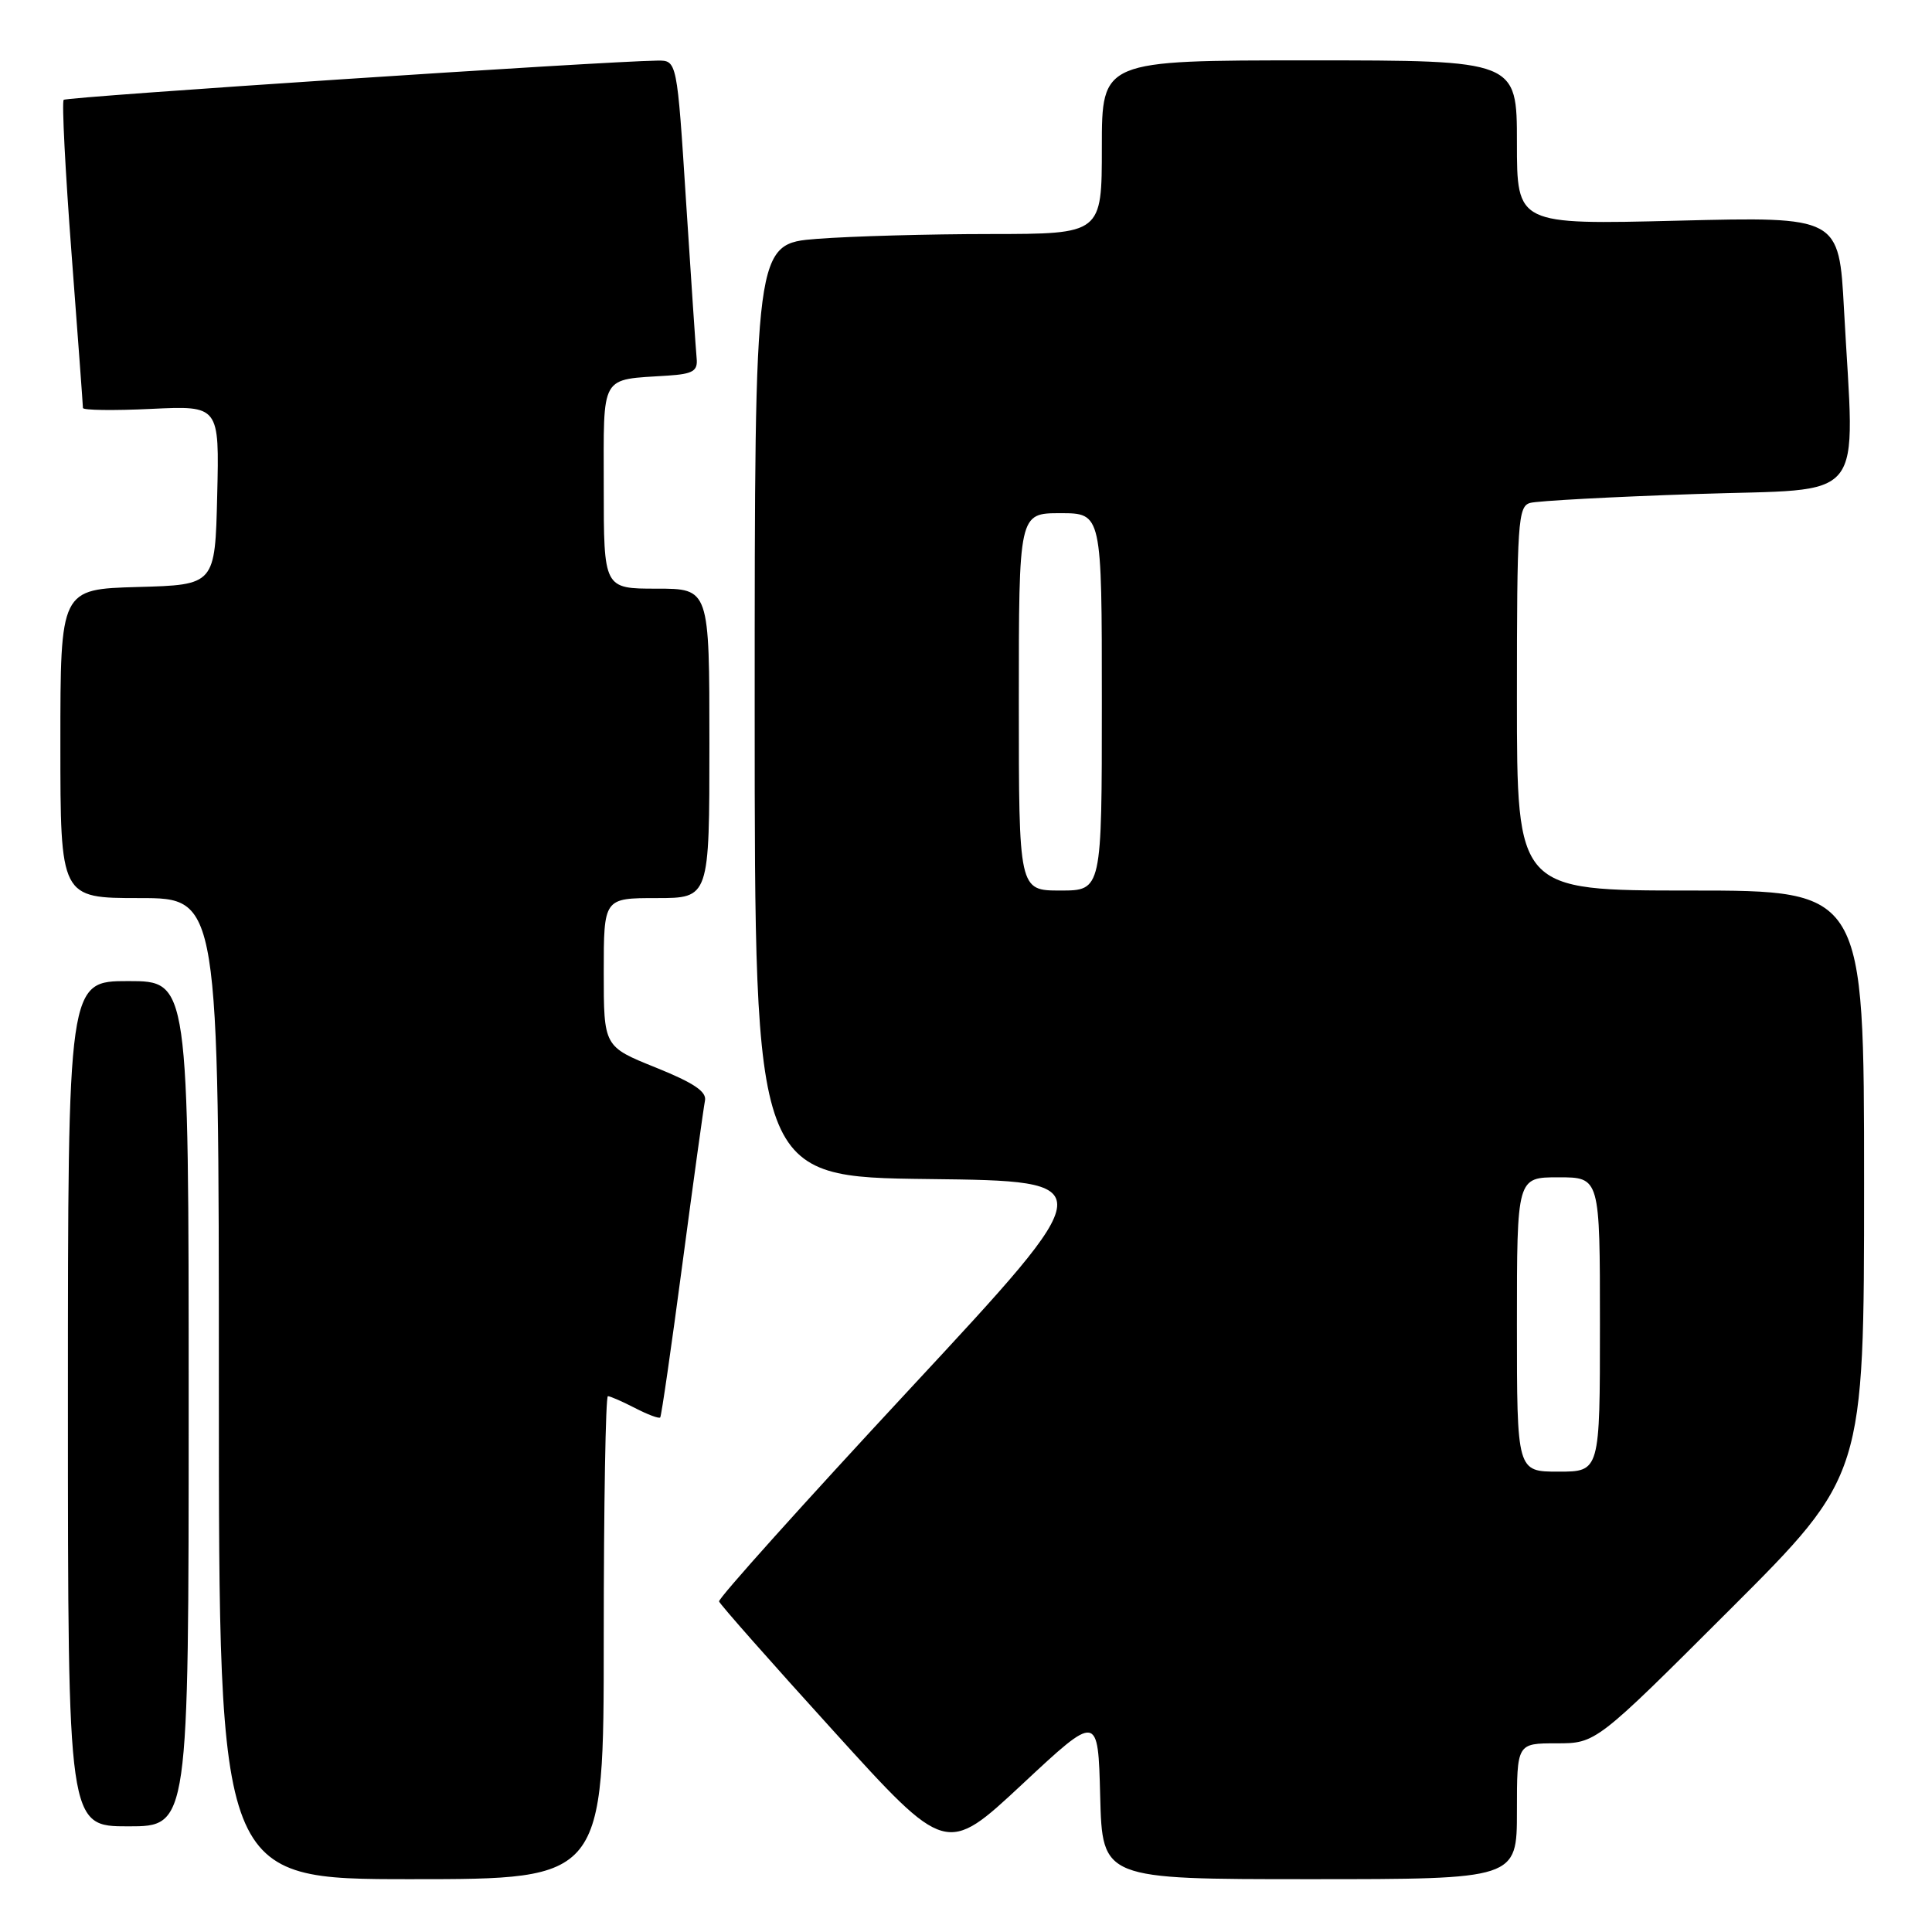 <?xml version="1.0" encoding="UTF-8" standalone="no"?>
<!DOCTYPE svg PUBLIC "-//W3C//DTD SVG 1.1//EN" "http://www.w3.org/Graphics/SVG/1.1/DTD/svg11.dtd" >
<svg xmlns="http://www.w3.org/2000/svg" xmlns:xlink="http://www.w3.org/1999/xlink" version="1.1" viewBox="0 0 256 256">
 <g >
 <path fill="currentColor"
d=" M 80.00 217.00 C 80.00 199.40 80.25 185.00 80.55 185.00 C 80.85 185.00 82.47 185.71 84.14 186.57 C 85.82 187.44 87.32 188.00 87.48 187.82 C 87.64 187.65 88.96 178.50 90.42 167.50 C 91.88 156.50 93.23 146.76 93.41 145.86 C 93.67 144.65 91.94 143.49 86.88 141.45 C 80.00 138.68 80.00 138.68 80.00 128.84 C 80.00 119.00 80.00 119.00 87.00 119.00 C 94.00 119.00 94.00 119.00 94.00 98.50 C 94.00 78.00 94.00 78.00 87.00 78.00 C 80.00 78.00 80.00 78.00 80.00 64.52 C 80.00 49.36 79.41 50.37 88.50 49.77 C 91.82 49.55 92.47 49.16 92.31 47.50 C 92.20 46.40 91.58 37.06 90.91 26.75 C 89.71 8.00 89.71 8.00 87.11 8.03 C 80.12 8.11 8.84 12.82 8.44 13.23 C 8.18 13.49 8.65 22.65 9.48 33.60 C 10.31 44.54 10.99 53.75 10.99 54.06 C 11.00 54.36 15.06 54.42 20.03 54.18 C 29.07 53.75 29.07 53.75 28.78 65.63 C 28.50 77.50 28.50 77.50 18.25 77.78 C 8.00 78.07 8.00 78.07 8.00 98.53 C 8.00 119.00 8.00 119.00 18.50 119.00 C 29.00 119.00 29.00 119.00 29.00 184.00 C 29.00 249.00 29.00 249.00 54.50 249.00 C 80.00 249.00 80.00 249.00 80.00 217.00 Z  M 201.00 240.00 C 201.00 231.00 201.00 231.00 206.24 231.00 C 211.48 231.00 211.48 231.00 229.24 213.26 C 247.00 195.52 247.00 195.52 247.00 156.76 C 247.00 118.00 247.00 118.00 224.00 118.00 C 201.00 118.00 201.00 118.00 201.00 92.57 C 201.00 69.20 201.14 67.09 202.75 66.64 C 203.71 66.37 213.61 65.83 224.75 65.46 C 247.78 64.67 245.75 67.21 244.34 41.01 C 243.68 28.71 243.68 28.71 222.34 29.24 C 201.00 29.77 201.00 29.77 201.00 18.89 C 201.00 8.00 201.00 8.00 173.50 8.00 C 146.00 8.00 146.00 8.00 146.00 19.50 C 146.00 31.00 146.00 31.00 131.25 31.01 C 123.14 31.01 112.79 31.30 108.25 31.65 C 100.00 32.30 100.00 32.30 100.00 94.13 C 100.00 155.96 100.00 155.96 123.08 156.23 C 146.15 156.50 146.15 156.50 120.60 184.00 C 106.55 199.12 95.15 211.81 95.28 212.20 C 95.40 212.58 102.22 220.31 110.44 229.36 C 125.37 245.82 125.37 245.82 135.44 236.43 C 145.50 227.04 145.50 227.04 145.78 238.02 C 146.07 249.00 146.07 249.00 173.53 249.00 C 201.00 249.00 201.00 249.00 201.00 240.00 Z  M 25.00 186.00 C 25.00 130.00 25.00 130.00 17.00 130.00 C 9.00 130.00 9.00 130.00 9.00 186.00 C 9.00 242.00 9.00 242.00 17.00 242.00 C 25.00 242.00 25.00 242.00 25.00 186.00 Z  M 201.00 175.50 C 201.00 156.00 201.00 156.00 206.50 156.00 C 212.00 156.00 212.00 156.00 212.00 175.50 C 212.00 195.00 212.00 195.00 206.50 195.00 C 201.00 195.00 201.00 195.00 201.00 175.50 Z  M 135.00 93.00 C 135.00 68.00 135.00 68.00 140.50 68.00 C 146.00 68.00 146.00 68.00 146.00 93.00 C 146.00 118.00 146.00 118.00 140.50 118.00 C 135.00 118.00 135.00 118.00 135.00 93.00 Z "/>
</g>
</svg>